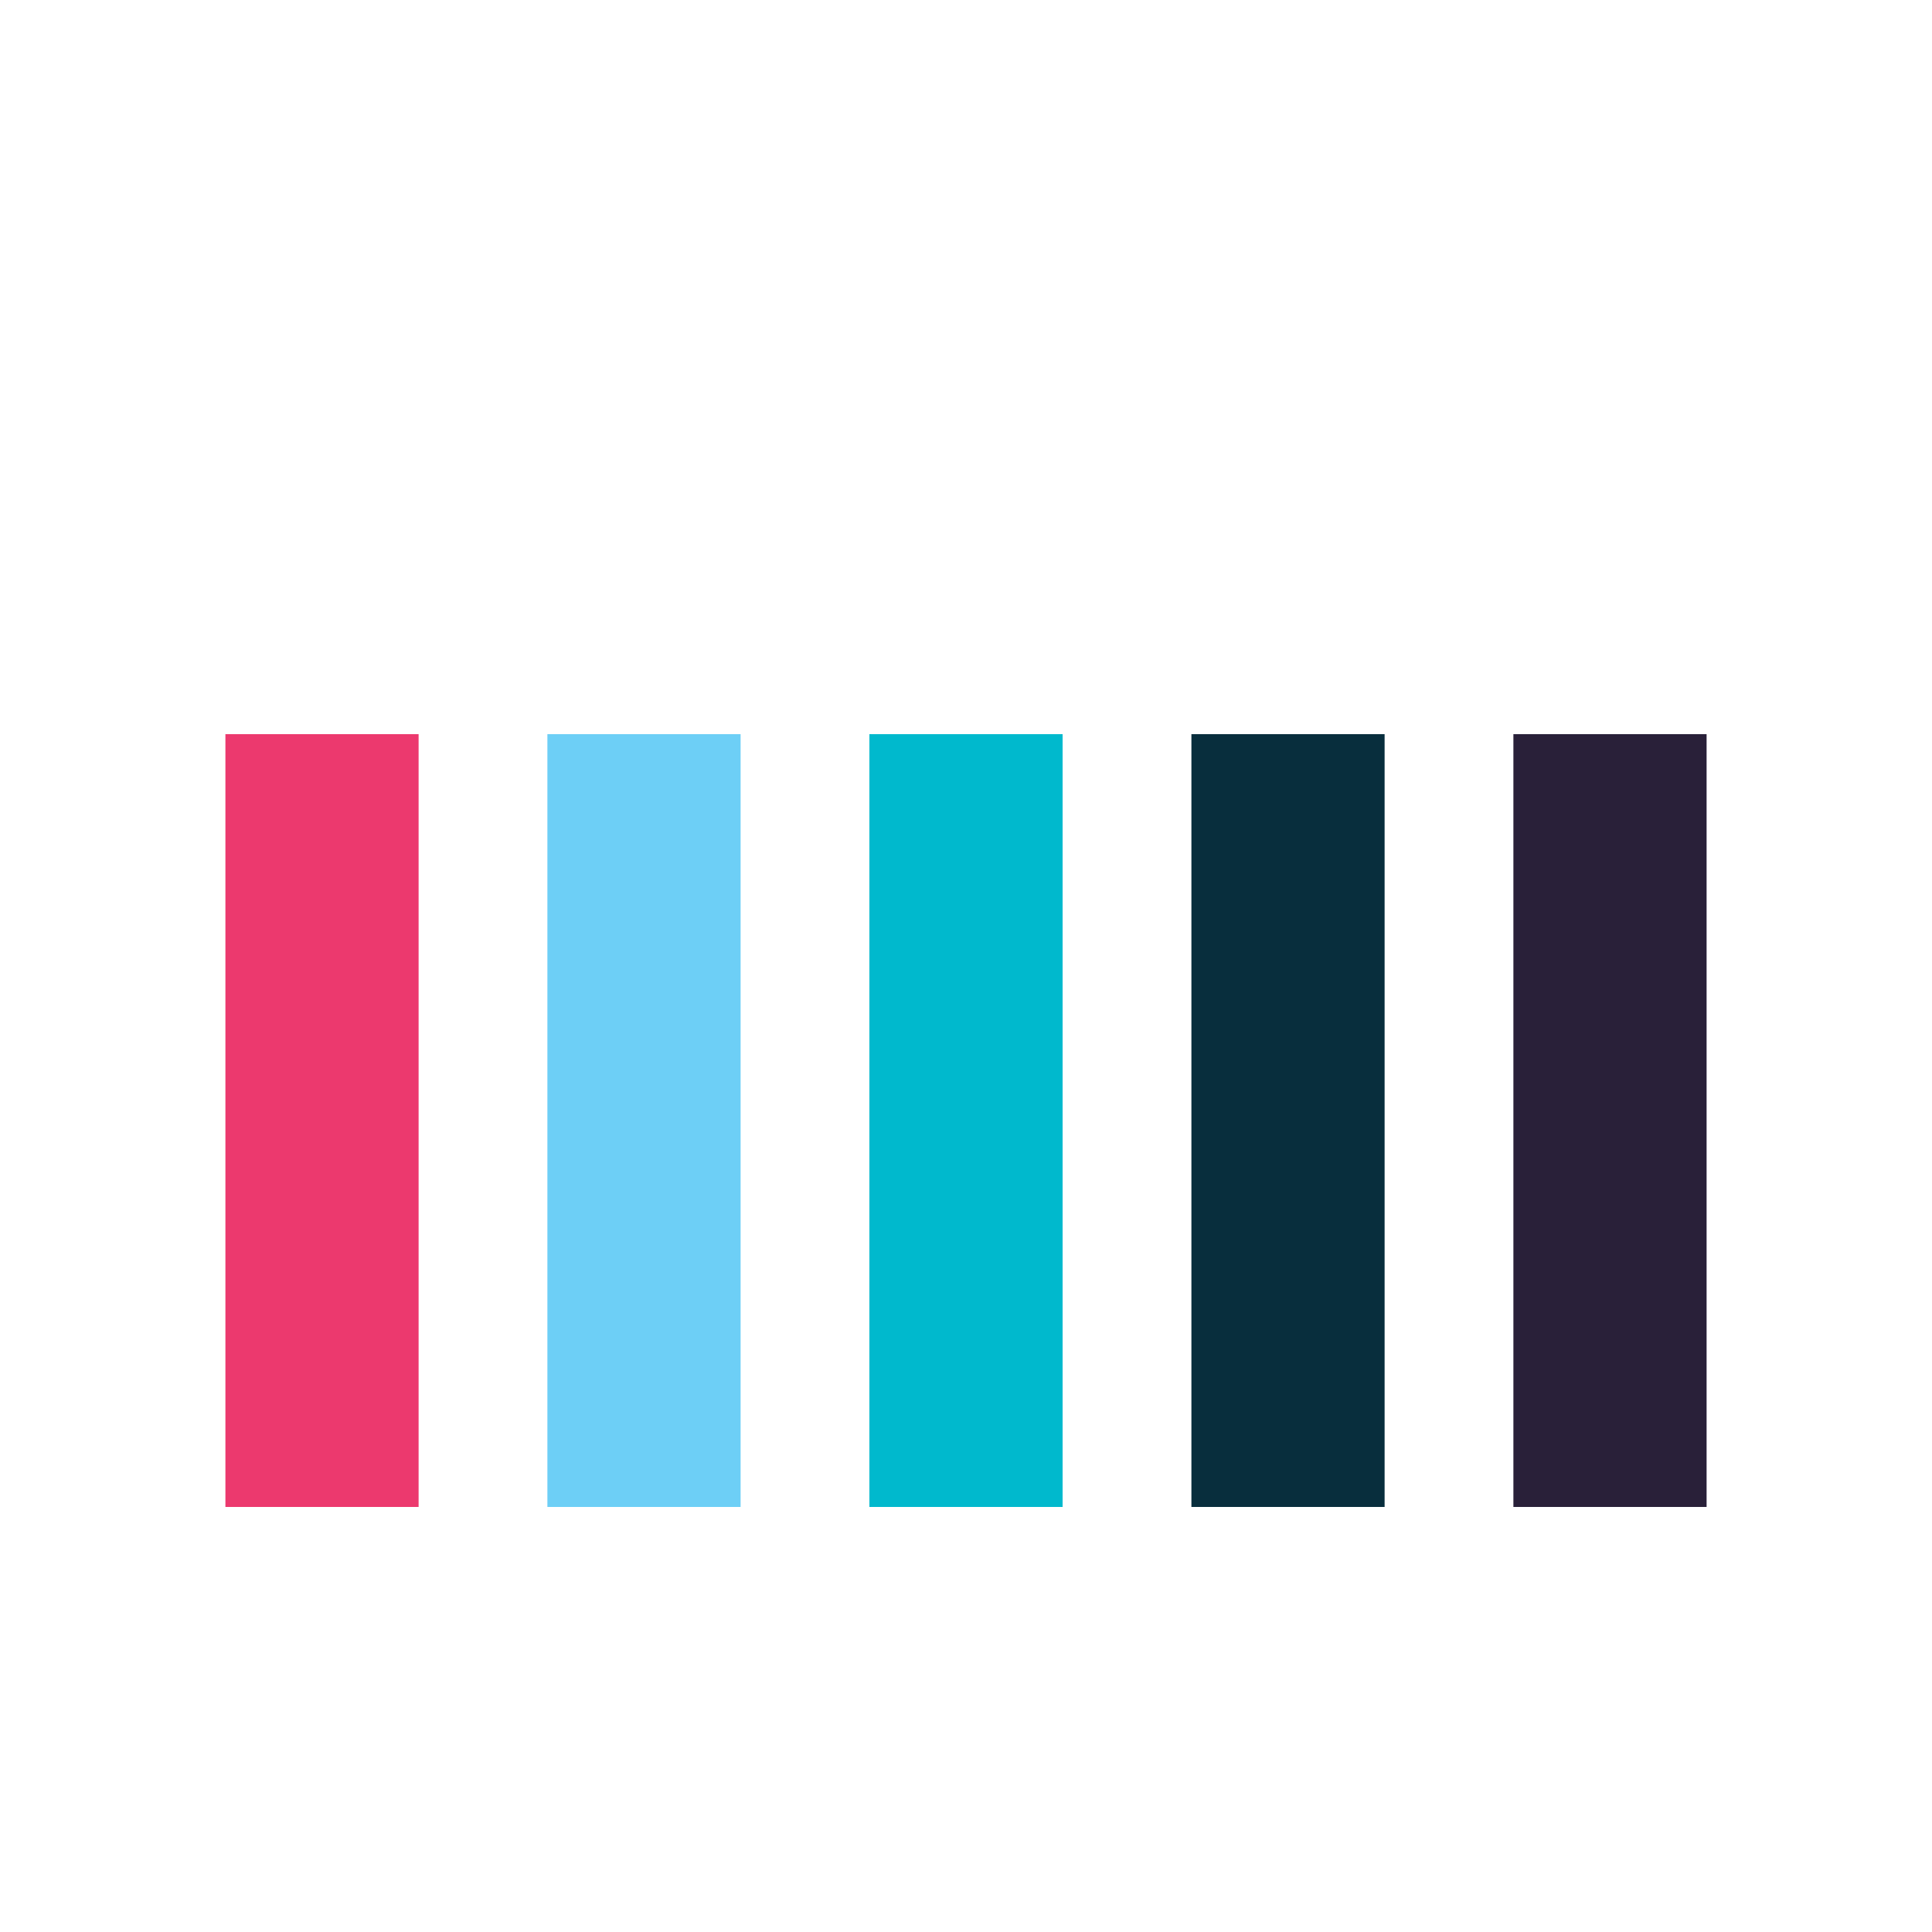 <svg xmlns="http://www.w3.org/2000/svg" xmlns:xlink="http://www.w3.org/1999/xlink" width="200px" height="200px" viewBox="0 0 100 100" preserveAspectRatio="xMidYMid" style="background: rgba(0, 0, 0, 0) none repeat scroll 0% 0%;" class="lds-equalizer">
	<g transform="rotate(180 50 50)">
		<rect ng-attr-x="{{16.667 - config.width/2}}" y="22" ng-attr-width="{{config.width}}" height="40" fill="#292039" x="11.667" width="10">
			<animate attributeName="height" calcMode="spline" values="40;60;8;40" times="0;0.33;0.66;1" ng-attr-dur="{{config.speed}}" keySplines="0.5 0 0.5 1;0.5 0 0.5 1;0.5 0 0.5 1" repeatCount="indefinite" begin="-0.2s" dur="1"></animate>
		</rect>
		<rect ng-attr-x="{{33.333 - config.width/2}}" y="22" ng-attr-width="{{config.width}}" height="40" fill="#082e3d" x="28.333" width="10">
			<animate attributeName="height" calcMode="spline" values="40;60;8;40" times="0;0.33;0.66;1" ng-attr-dur="{{config.speed}}" keySplines="0.5 0 0.5 1;0.5 0 0.5 1;0.5 0 0.5 1" repeatCount="indefinite" begin="-0.6s" dur="1"></animate>
		</rect>
		<rect ng-attr-x="{{50 - config.width/2}}" y="22" ng-attr-width="{{config.width}}" height="40" fill="#00b9cd" x="45" width="10">
			<animate attributeName="height" calcMode="spline" values="40;60;8;40" times="0;0.33;0.66;1" ng-attr-dur="{{config.speed}}" keySplines="0.5 0 0.5 1;0.5 0 0.5 1;0.5 0 0.5 1" repeatCount="indefinite" begin="-0.4s" dur="1"></animate>
		</rect>
		<rect ng-attr-x="{{66.667 - config.width/2}}" y="22" ng-attr-width="{{config.width}}" height="40" fill="#6dcff6" x="61.667" width="10">
			<animate attributeName="height" calcMode="spline" values="40;60;8;40" times="0;0.33;0.66;1" ng-attr-dur="{{config.speed}}" keySplines="0.5 0 0.5 1;0.5 0 0.5 1;0.5 0 0.5 1" repeatCount="indefinite" begin="0s" dur="1"></animate>
		</rect>
		<rect ng-attr-x="{{83.333 - config.width/2}}" y="22" ng-attr-width="{{config.width}}" height="40" fill="#ec396e" x="78.333" width="10">
			<animate attributeName="height" calcMode="spline" values="40;60;8;40" times="0;0.33;0.66;1" ng-attr-dur="{{config.speed}}" keySplines="0.5 0 0.5 1;0.5 0 0.5 1;0.5 0 0.5 1" repeatCount="indefinite" begin="-0.8s" dur="1"></animate>
		</rect>
	</g>
</svg>
